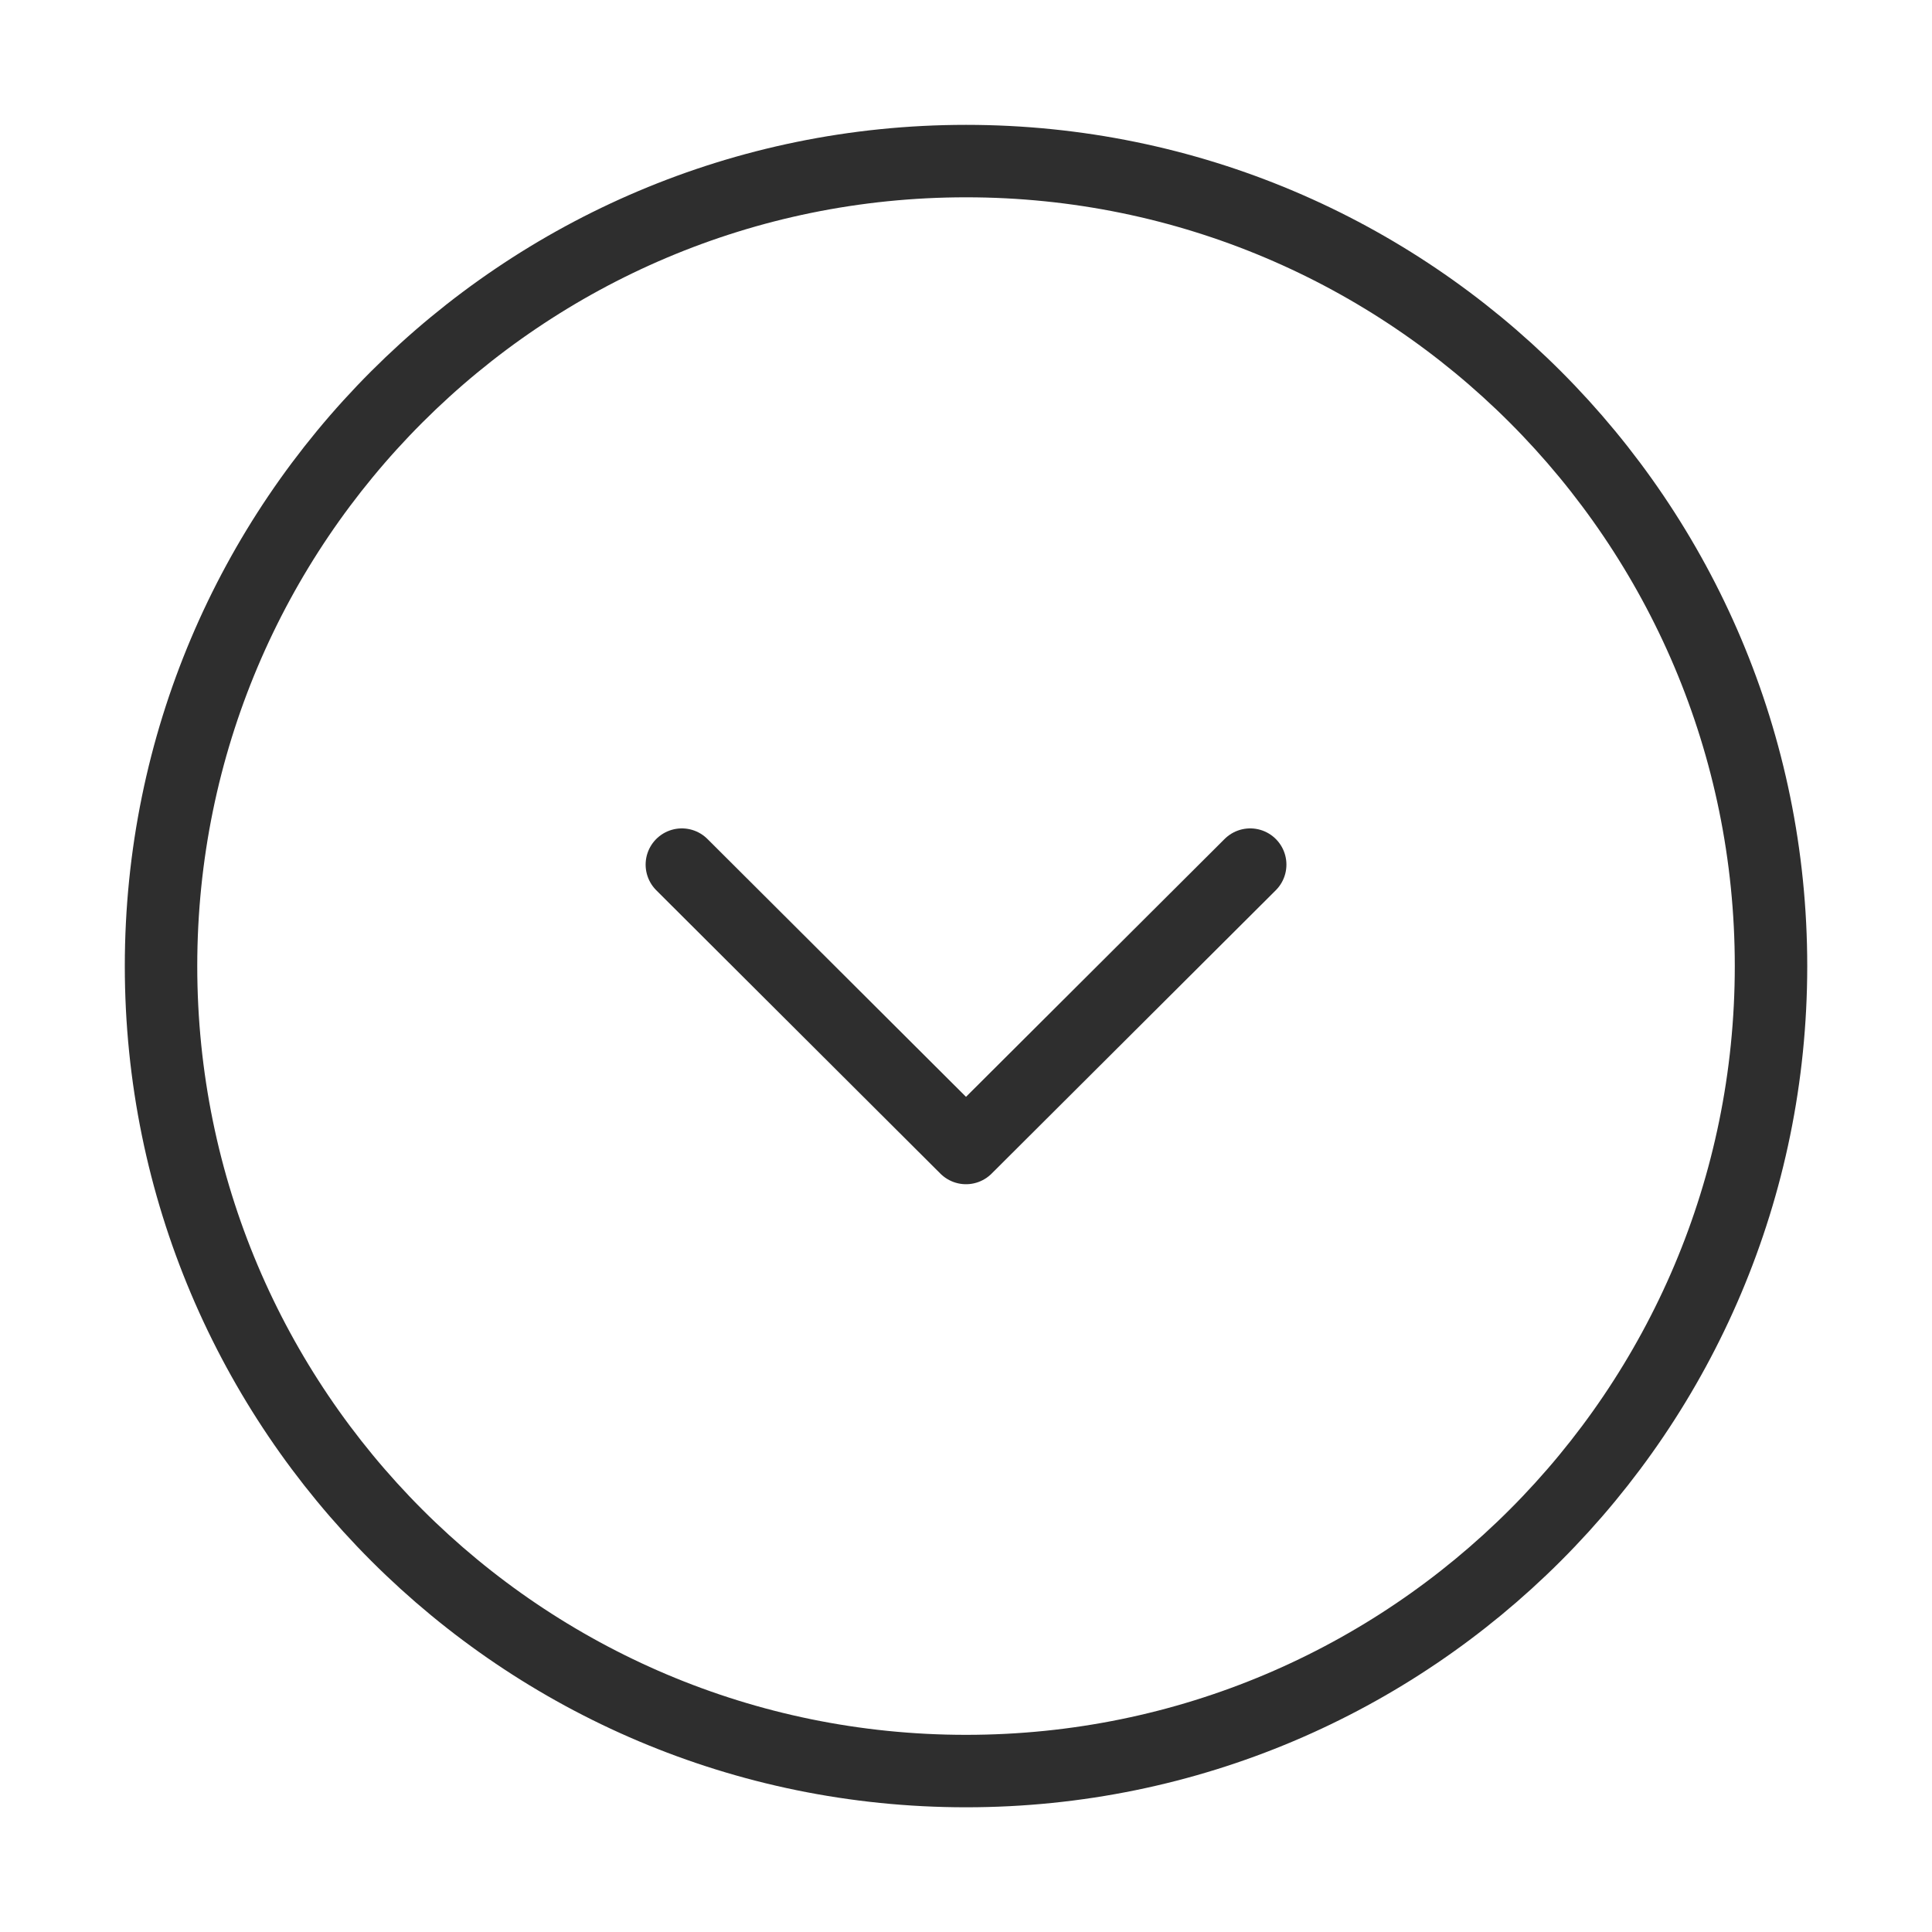 <svg width="40" height="40" viewBox="0 0 40 40" fill="none" xmlns="http://www.w3.org/2000/svg">
<path d="M36.667 20.001C36.667 10.797 29.205 3.335 20.001 3.335C10.796 3.335 3.334 10.797 3.334 20.001C3.334 29.206 10.796 36.668 20.001 36.668C29.205 36.668 36.667 29.206 36.667 20.001Z" stroke="#2E2E2E" stroke-width="1.5" stroke-miterlimit="10" stroke-linecap="round" stroke-linejoin="round"/>
<path d="M25.884 17.901L20 23.768L14.117 17.901" stroke="#2E2E2E" stroke-width="1.5" stroke-linecap="round" stroke-linejoin="round"/>
</svg>
